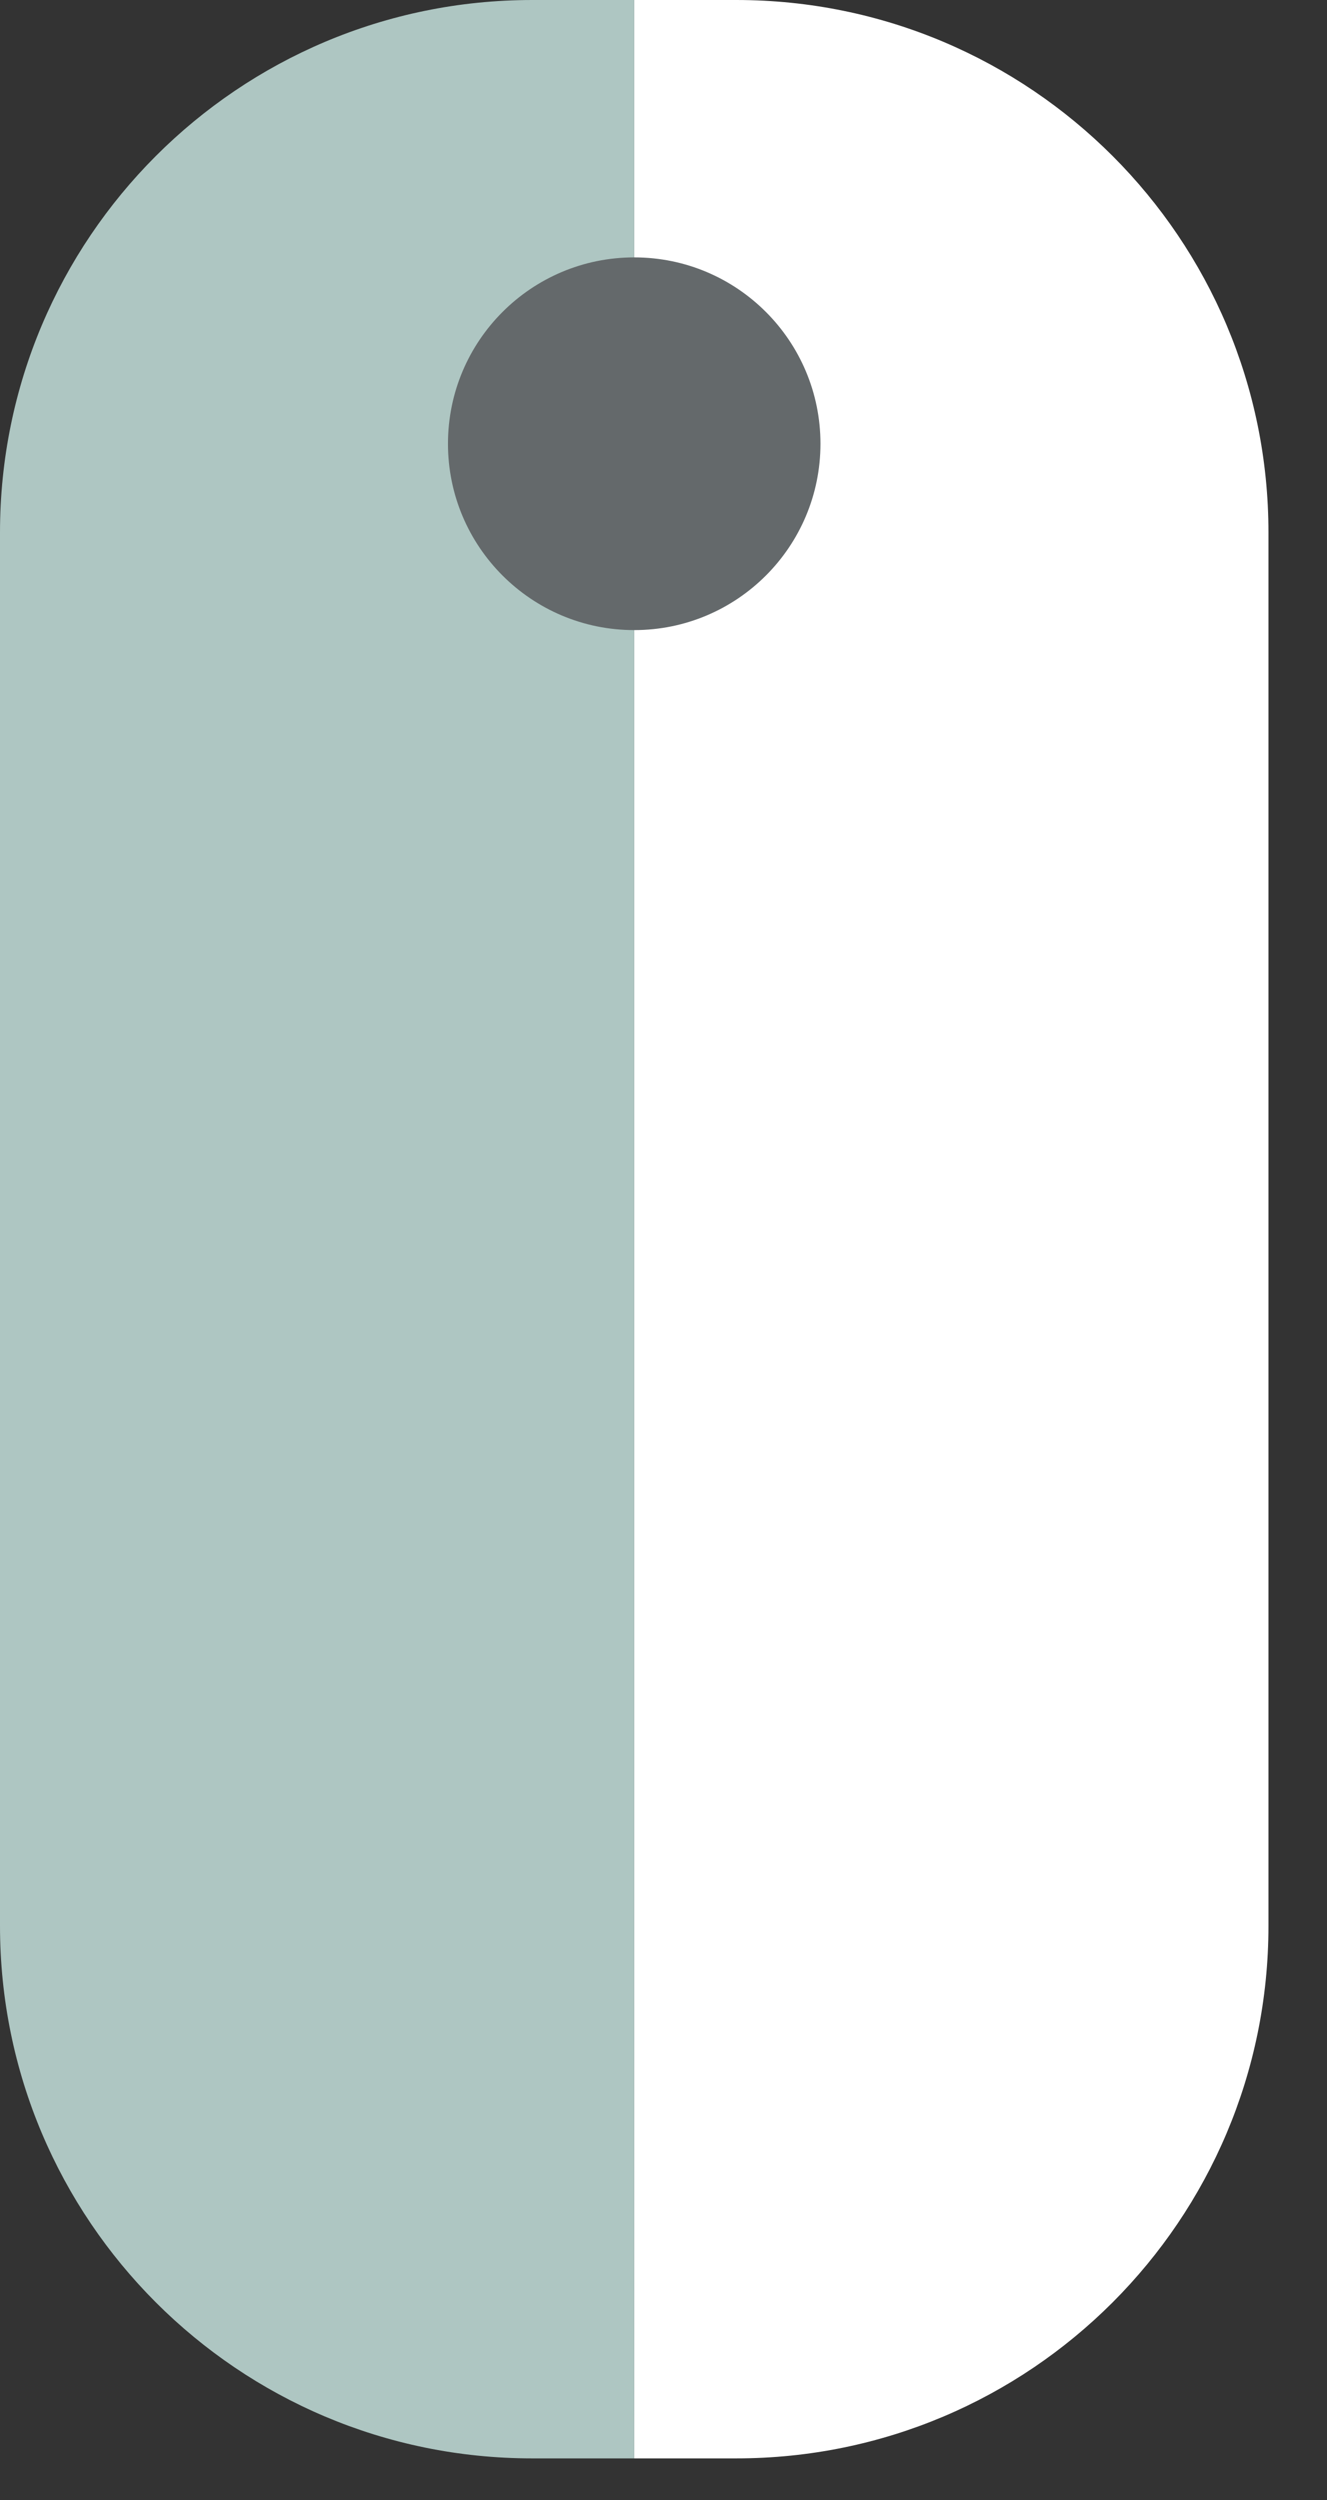 <svg width="94" height="177" xmlns="http://www.w3.org/2000/svg">
 <rect width="100%" height="100%" fill="#333333" stroke="none"/>
 <style type="text/css">.c0{fill:#94A4A5;} .c1{fill:#CCD9D7;} .c2{fill:#AEC0BD;} .c3{fill:#EDEEEF;} .c4{fill:#808787;} .c5{fill:#616B6C;} .c6{fill:#CDD6D6;} .c7{fill:#495153;} .c8{fill:#5B6767;} .c9{fill:#324040;} .c10{fill:#495E5E;} .c11{fill:#A9562B;} .c12{fill:#804529;} .c13{fill:#64696B;} .c14{fill:#FFFFFF;} .c15{fill:#AEC6C2;}</style>

 <g>
  <title>background</title>
  <rect fill="none" id="canvas_background" height="179" width="96" y="-1" x="-1"/>
 </g>
 <g>
  <title>Layer 1</title>
  <g id="svg_133" class="mouse">
   <path id="svg_134" d="m37.697,0l7.229,0l0,174.037l-7.229,0c-20.819,0 -37.697,-16.878 -37.697,-37.697l0,-98.643c0,-20.819 16.878,-37.697 37.697,-37.697z" class="c15"/>
   <path id="svg_135" d="m52.156,0l-7.229,0l0,174.037l7.229,0c20.82,0 37.697,-16.878 37.697,-37.697l0,-98.643c0,-20.819 -16.878,-37.697 -37.697,-37.697z" class="c14"/>
   <circle id="svg_136" r="13.193" cy="31.414" cx="44.926" class="c13"/>
  </g>
 </g>
</svg>